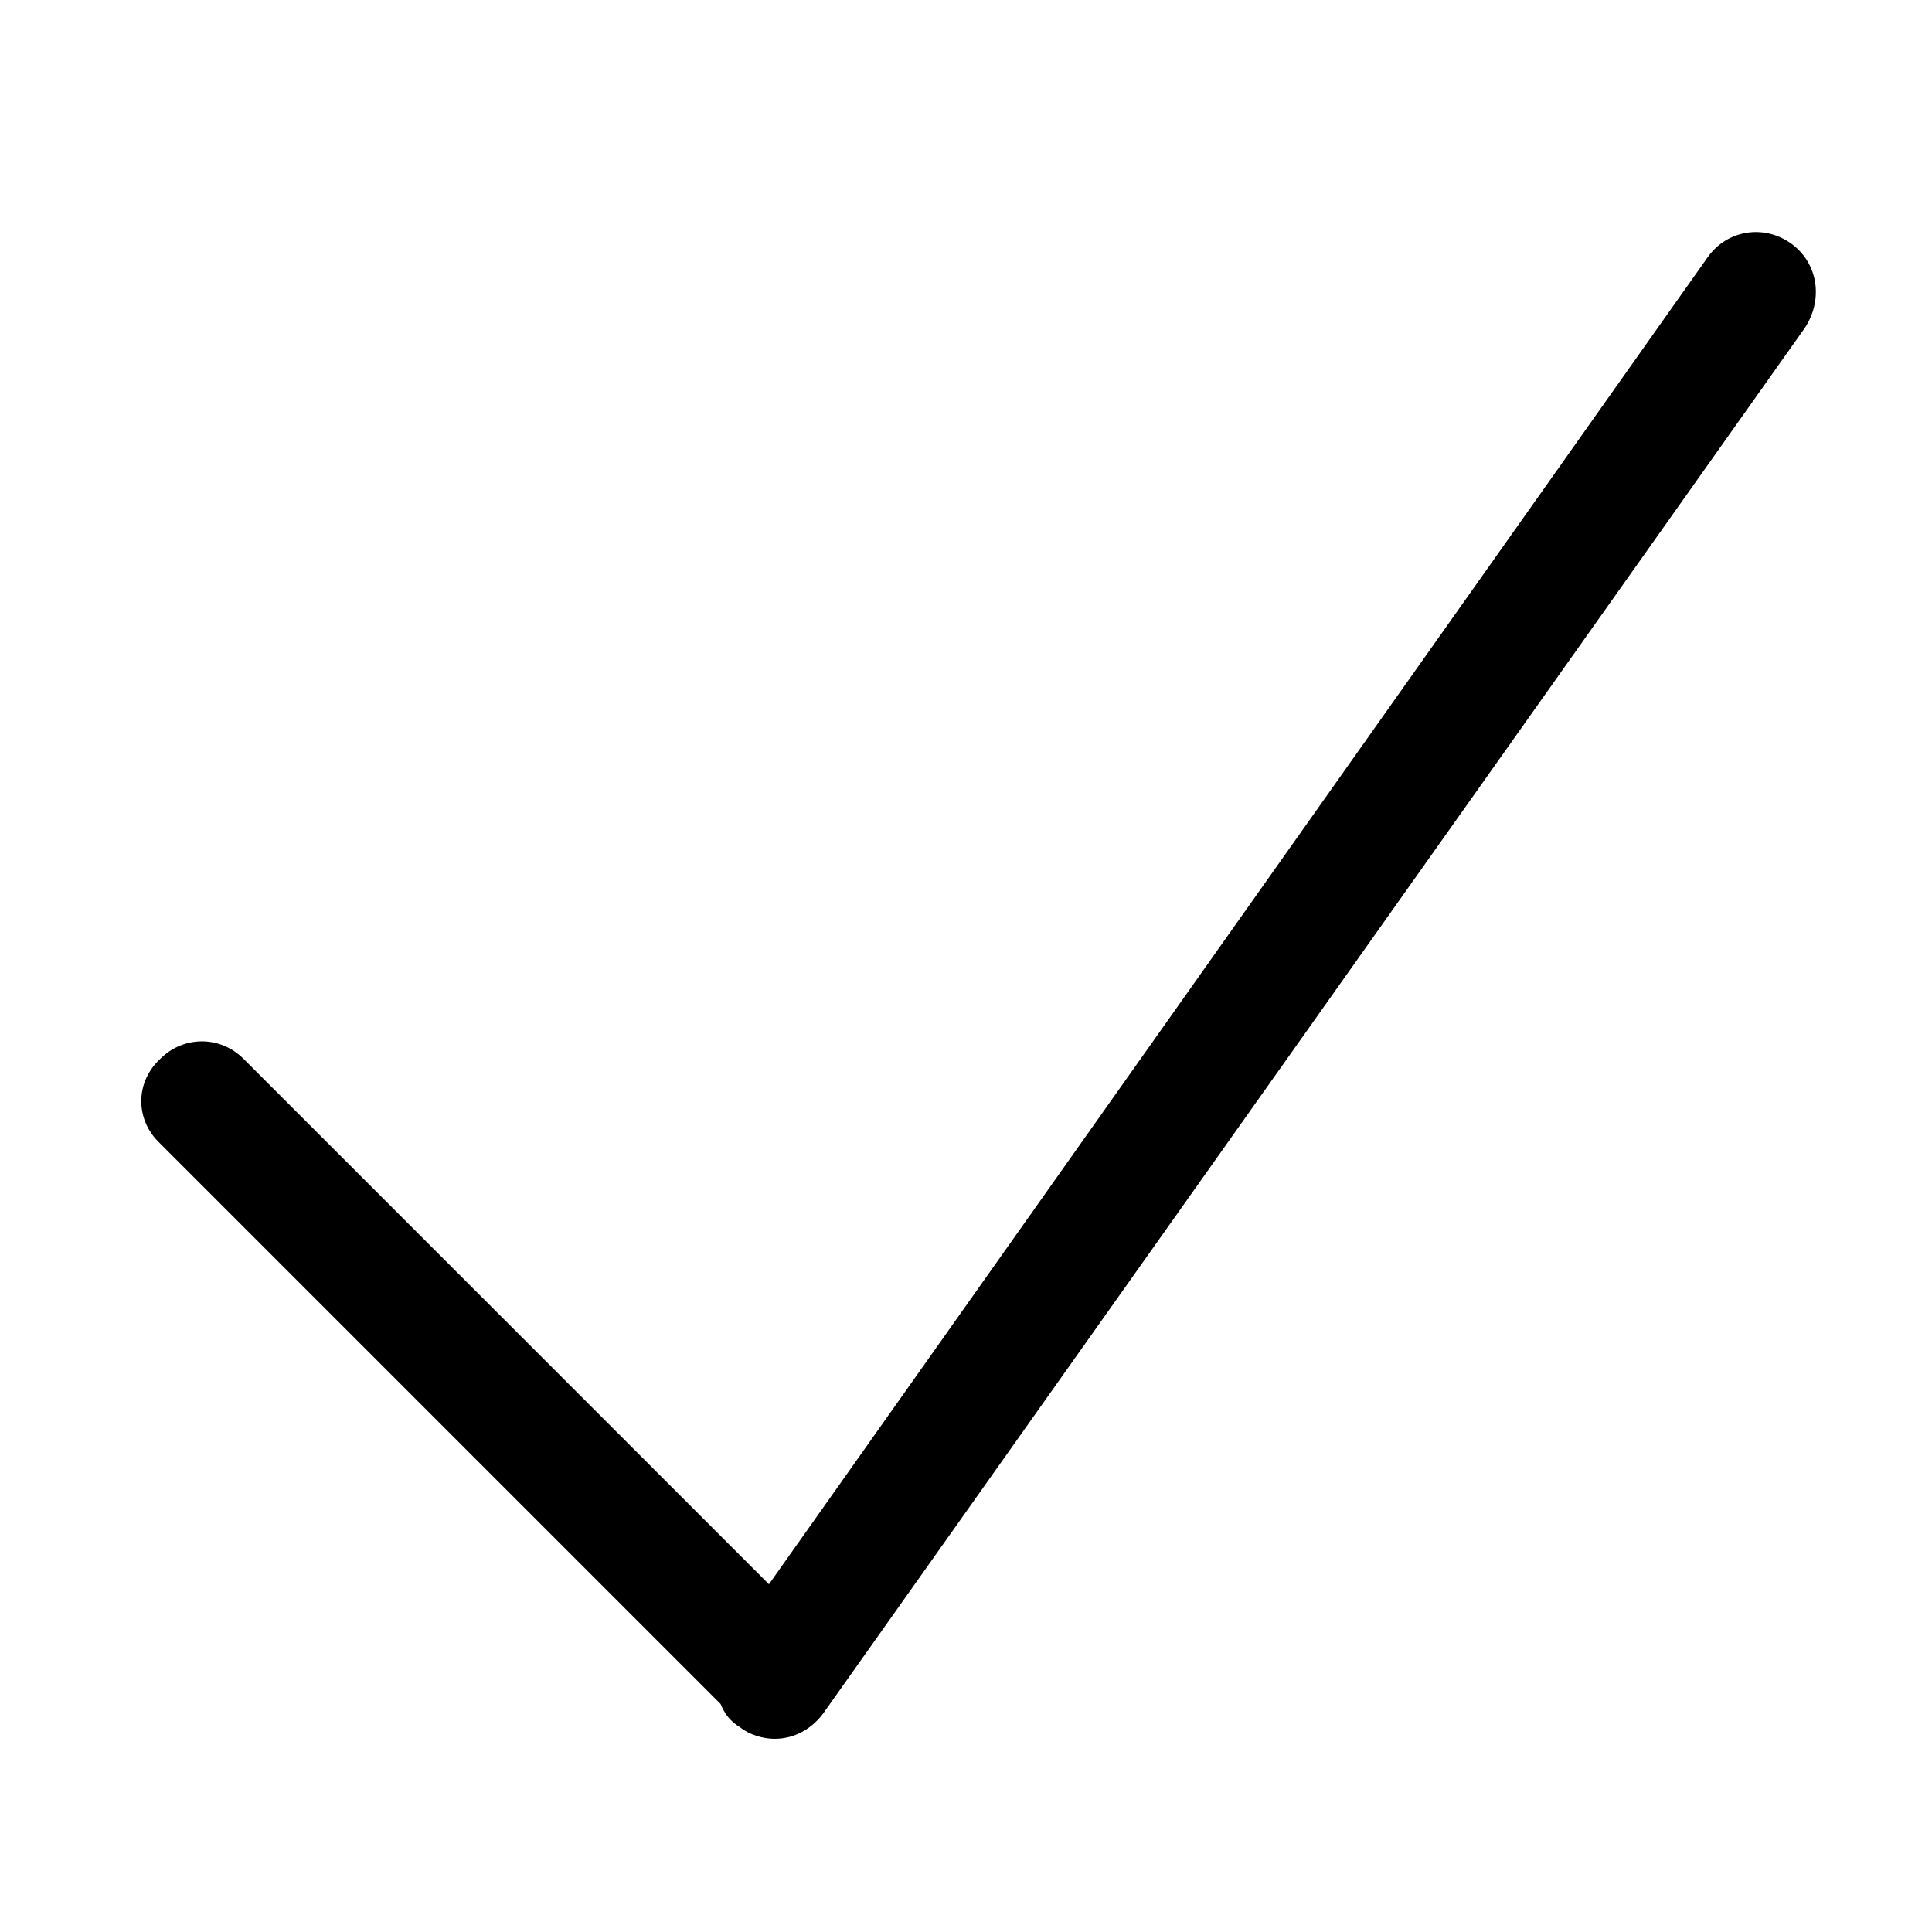<?xml version="1.0" encoding="utf-8"?>
<!-- Generator: Adobe Illustrator 19.2.1, SVG Export Plug-In . SVG Version: 6.00 Build 0)  -->
<svg version="1.1" id="Layer_1" xmlns="http://www.w3.org/2000/svg" xmlns:xlink="http://www.w3.org/1999/xlink" x="0px" y="0px"
	 viewBox="0 0 100 100" style="enable-background:new 0 0 100 100;" xml:space="preserve">
<g>
	<path d="M92.7,12.6c-1.4-1-3.3-0.7-4.3,0.7L39.8,82L12.6,54.8c-1.2-1.2-3.1-1.2-4.3,0C7,56,7,57.9,8.2,59.1l29.1,29.1
		c0.2,0.5,0.5,0.9,1,1.2c0.5,0.4,1.2,0.6,1.8,0.6c1,0,1.9-0.5,2.5-1.3l50.8-71.7C94.4,15.5,94.1,13.6,92.7,12.6z"/>
</g>
</svg>
